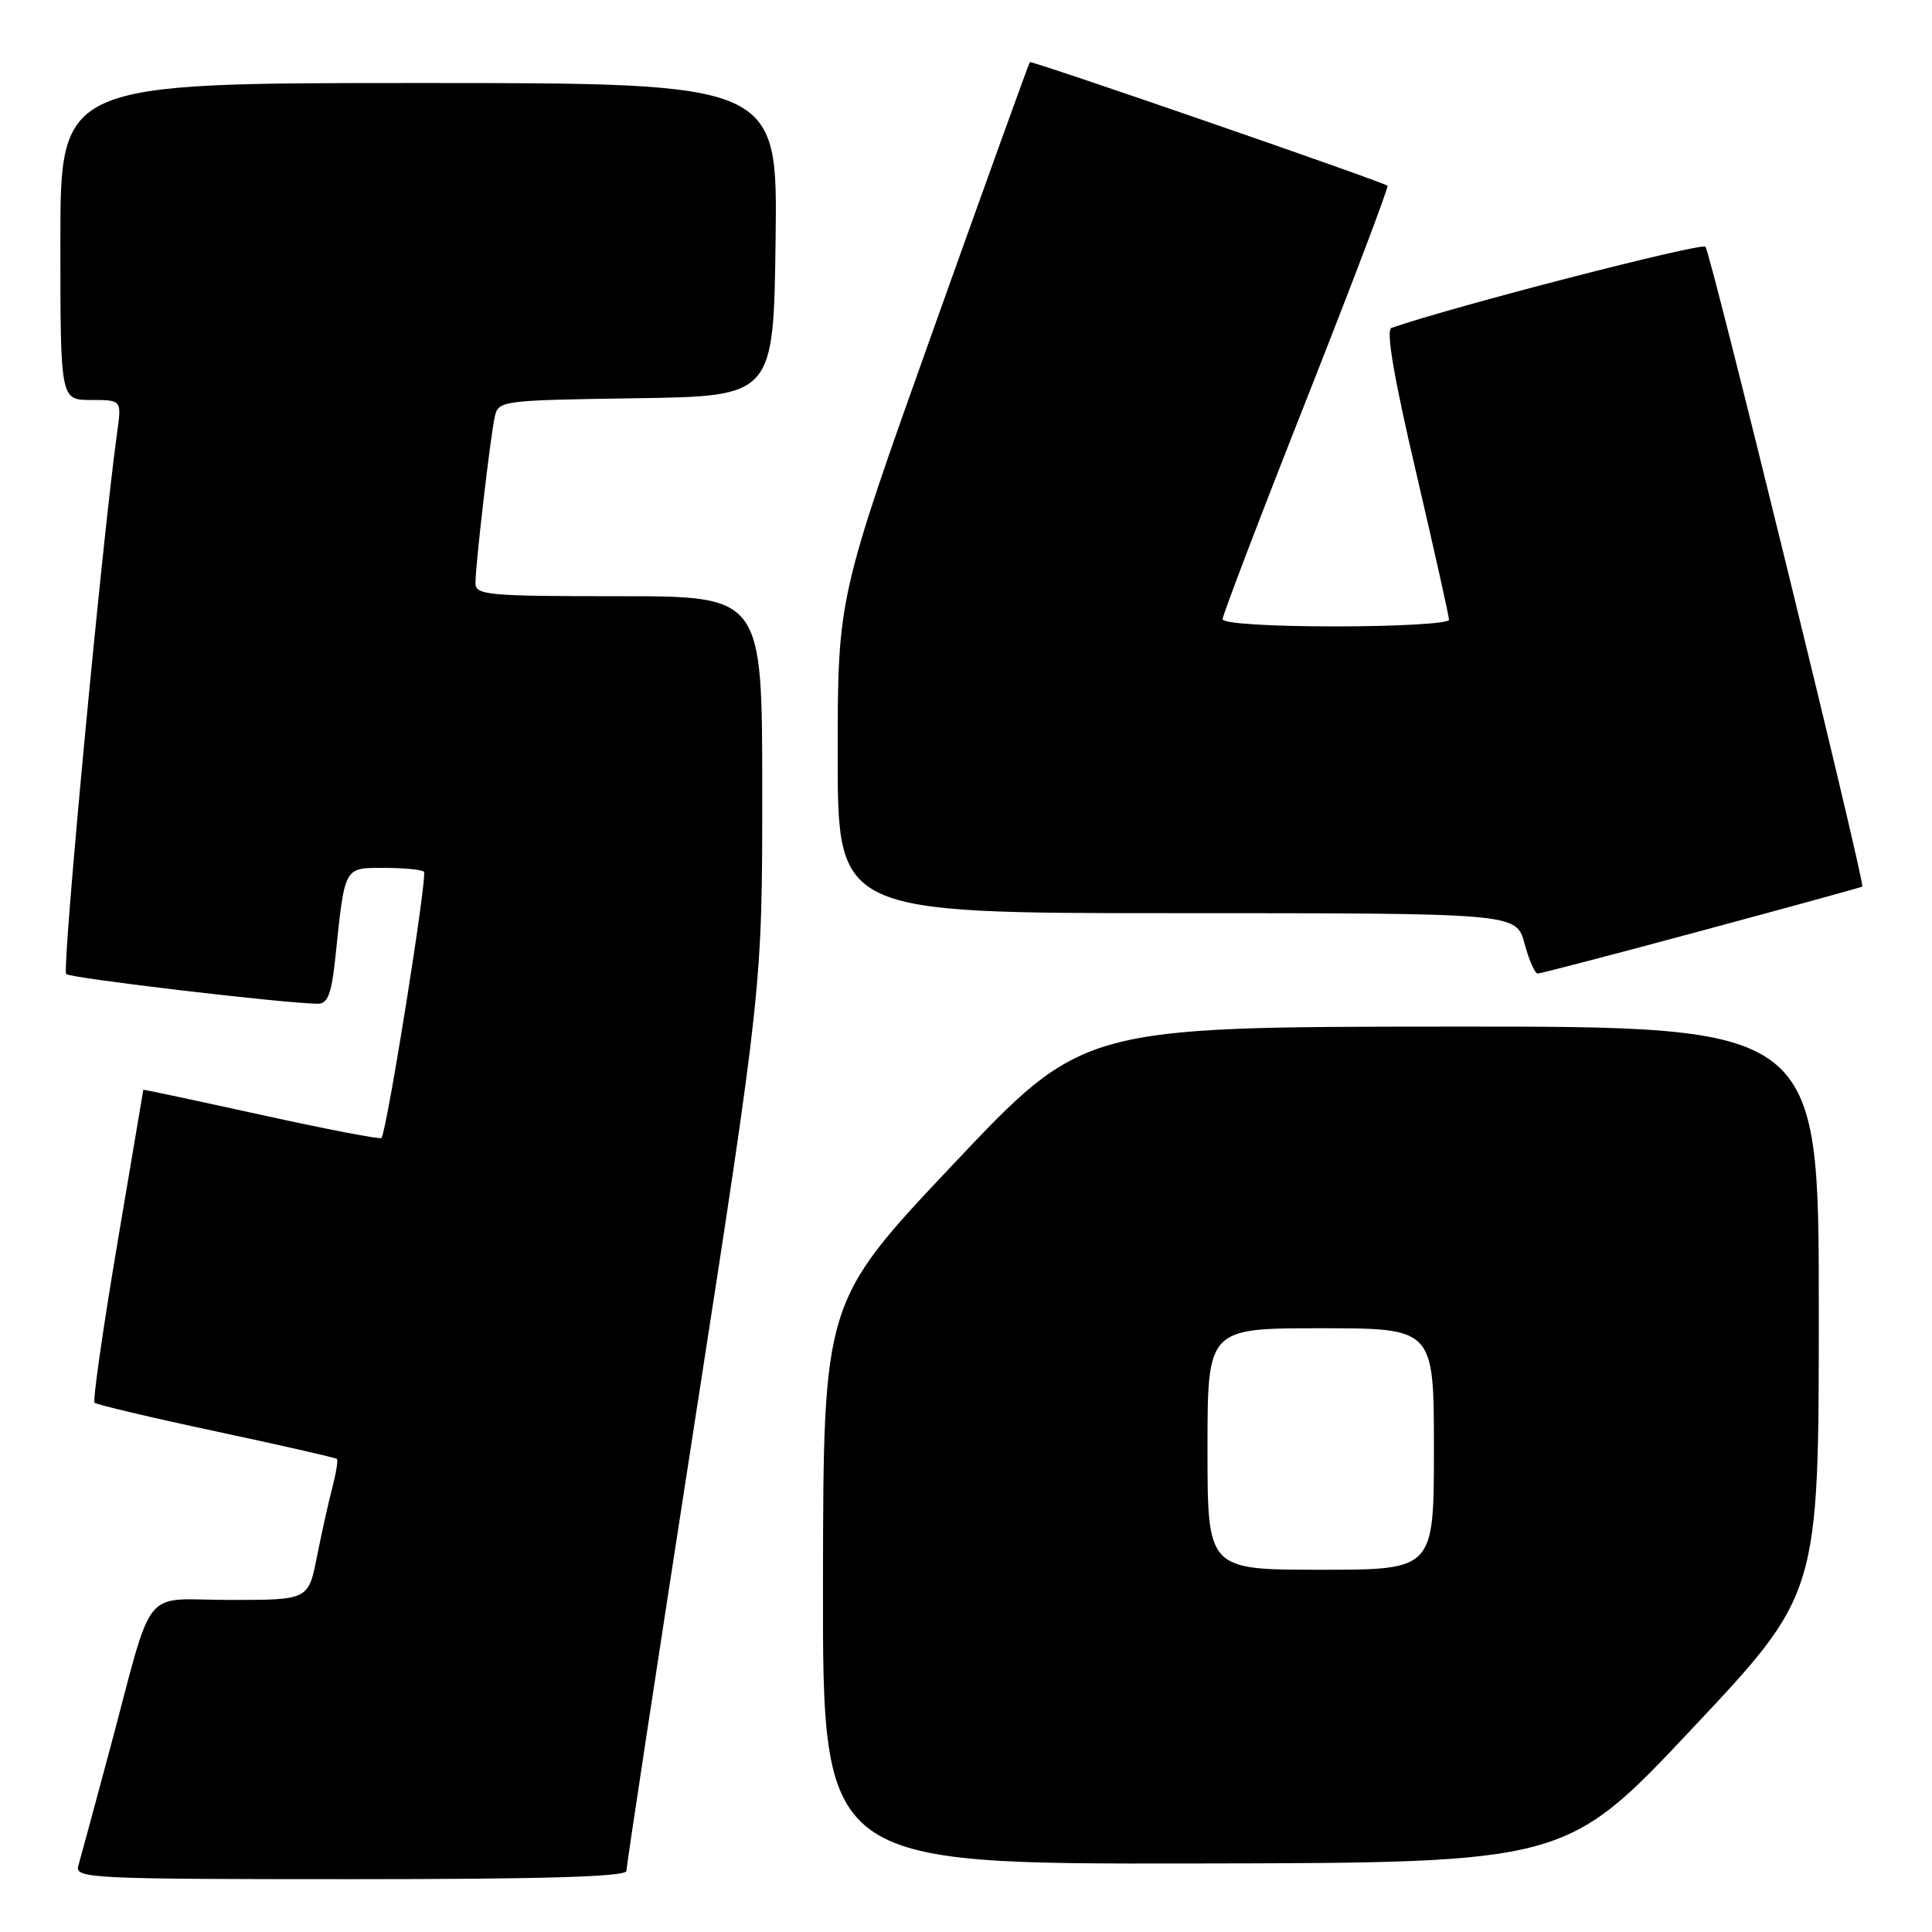 <?xml version="1.0" encoding="UTF-8" standalone="no"?>
<!DOCTYPE svg PUBLIC "-//W3C//DTD SVG 1.1//EN" "http://www.w3.org/Graphics/SVG/1.1/DTD/svg11.dtd" >
<svg xmlns="http://www.w3.org/2000/svg" xmlns:xlink="http://www.w3.org/1999/xlink" version="1.1" viewBox="0 0 256 256">
 <g >
 <path fill="currentColor"
d=" M 83.00 247.91 C 83.00 247.32 87.05 220.71 92.00 188.78 C 101.00 130.73 101.00 130.73 101.00 104.86 C 101.00 79.00 101.00 79.00 82.00 79.00 C 64.57 79.00 63.00 78.86 63.00 77.25 C 63.01 74.84 64.95 58.01 65.55 55.27 C 66.02 53.08 66.32 53.04 84.26 52.77 C 102.50 52.50 102.50 52.50 102.77 31.75 C 103.04 11.00 103.04 11.00 55.52 11.00 C 8.00 11.00 8.00 11.00 8.00 32.00 C 8.00 53.00 8.00 53.00 12.06 53.00 C 16.12 53.00 16.12 53.00 15.53 57.25 C 13.53 71.60 8.17 128.55 8.77 129.07 C 9.42 129.63 38.05 133.00 42.15 133.00 C 43.44 133.00 43.95 131.63 44.45 126.75 C 45.71 114.70 45.54 115.00 50.91 115.00 C 53.53 115.00 55.90 115.23 56.17 115.51 C 56.68 116.01 51.23 150.10 50.54 150.79 C 50.34 150.99 43.17 149.61 34.59 147.72 C 26.02 145.84 18.99 144.34 18.99 144.40 C 18.98 144.45 17.42 153.70 15.52 164.95 C 13.62 176.20 12.28 185.61 12.53 185.87 C 12.79 186.12 20.05 187.84 28.68 189.68 C 37.30 191.52 44.49 193.16 44.65 193.32 C 44.81 193.48 44.54 195.16 44.05 197.06 C 43.55 198.95 42.63 203.09 42.00 206.25 C 40.86 212.00 40.86 212.00 30.51 212.00 C 18.51 212.00 20.54 209.47 14.50 232.00 C 12.51 239.43 10.65 246.29 10.37 247.25 C 9.90 248.89 12.08 249.00 46.43 249.00 C 72.06 249.00 83.00 248.68 83.00 247.91 Z  M 224.25 229.02 C 241.00 211.21 241.00 211.21 241.00 173.61 C 241.00 136.00 241.00 136.00 192.25 136.03 C 143.50 136.06 143.50 136.06 126.30 154.28 C 109.10 172.50 109.10 172.50 109.05 209.75 C 109.00 247.00 109.00 247.00 158.25 246.92 C 207.50 246.84 207.50 246.84 224.25 229.02 Z  M 225.46 123.33 C 237.03 120.21 246.62 117.58 246.76 117.48 C 247.20 117.19 226.70 33.55 225.98 32.70 C 225.47 32.10 192.42 40.64 184.38 43.45 C 183.62 43.71 184.67 49.90 187.63 62.55 C 190.03 72.84 192.00 81.65 192.00 82.13 C 192.00 82.61 185.25 83.00 177.00 83.00 C 168.11 83.00 162.00 82.61 162.00 82.04 C 162.00 81.52 166.99 68.43 173.10 52.97 C 179.20 37.51 184.04 24.75 183.85 24.61 C 183.04 24.01 136.68 7.99 136.46 8.23 C 136.33 8.38 130.55 24.40 123.61 43.84 C 111.00 79.18 111.00 79.18 111.00 100.09 C 111.00 121.00 111.00 121.00 155.96 121.00 C 200.92 121.00 200.92 121.00 202.00 125.00 C 202.59 127.20 203.38 129.00 203.75 129.00 C 204.12 129.00 213.89 126.45 225.46 123.33 Z  M 160.00 192.00 C 160.00 176.00 160.00 176.00 175.00 176.00 C 190.00 176.00 190.00 176.00 190.00 192.00 C 190.00 208.00 190.00 208.00 175.00 208.00 C 160.00 208.00 160.00 208.00 160.00 192.00 Z "/>
</g>
</svg>